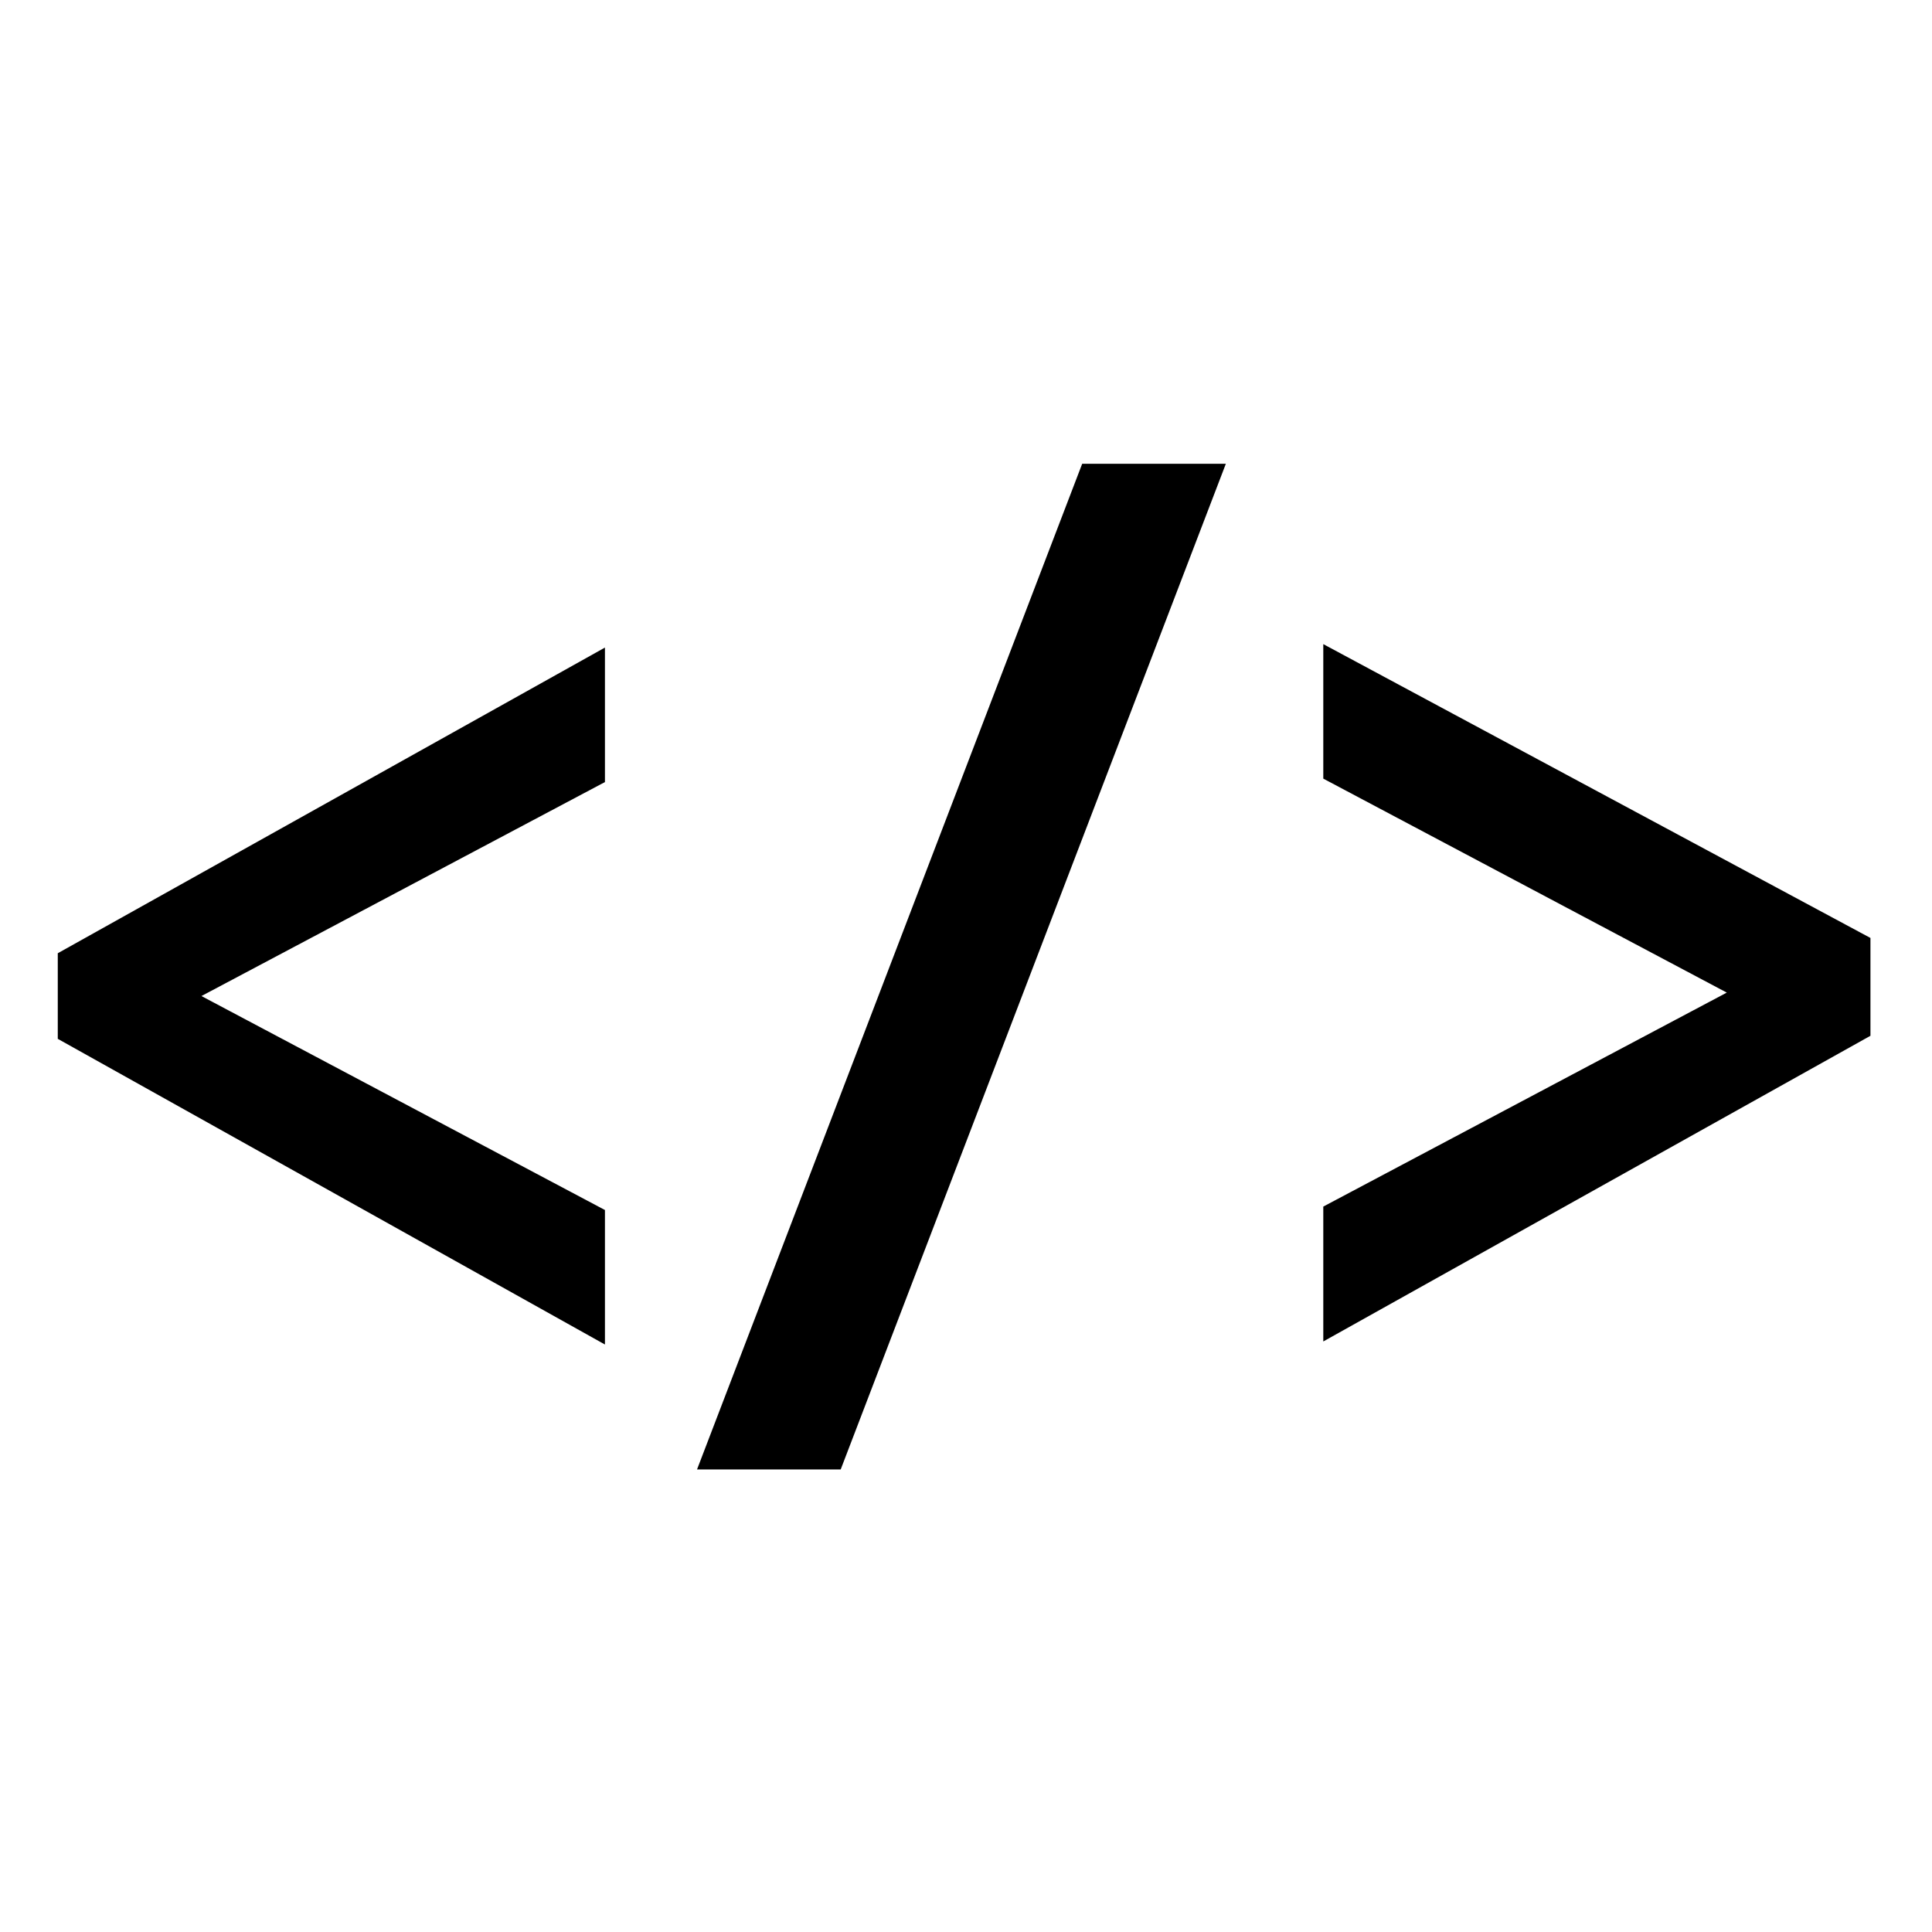 <?xml version="1.0" encoding="UTF-8" standalone="no"?>
<svg width="1024px" height="1024px" viewBox="0 0 1024 1024" version="1.1" xmlns="http://www.w3.org/2000/svg" xmlns:xlink="http://www.w3.org/1999/xlink" xmlns:sketch="http://www.bohemiancoding.com/sketch/ns">
    <!-- Generator: Sketch 3.4 (15588) - http://www.bohemiancoding.com/sketch -->
    <title>Artboard 1</title>
    <desc>Created with Sketch.</desc>
    <defs></defs>
    <g id="Page-1" stroke="none" stroke-width="1" fill="none" fill-rule="evenodd" sketch:type="MSPage">
        <g id="Artboard-1" sketch:type="MSArtboardGroup" fill="#000000">
            <g id="code" sketch:type="MSLayerGroup" transform="translate(30, 245)">
                <g id="Page-1" sketch:type="MSShapeGroup">
                    <g id="Artboard-1">
                        <g id="code">
                            <path d="M0.62,305.604 L290.63,467.621 L290.63,396.334 L76.768,282.922 L290.63,169.51 L290.63,98.223 L0.62,260.239 L0.62,305.604 L0.62,305.604 L0.62,305.604 Z M339.438,533.845 L415.586,533.845 L619.727,0.81 L543.579,0.81 L339.438,533.845 L339.438,533.845 L339.438,533.845 Z M671.37,96.4 L671.37,167.687 L885.232,281.099 L671.37,394.511 L671.37,466.001 L961.38,303.984 L961.38,252.139 L671.37,96.4 L671.37,96.4 L671.37,96.4 Z" id="Shape"></path>
                        </g>
                    </g>
                </g>
            </g>
        </g>
    </g>
</svg>